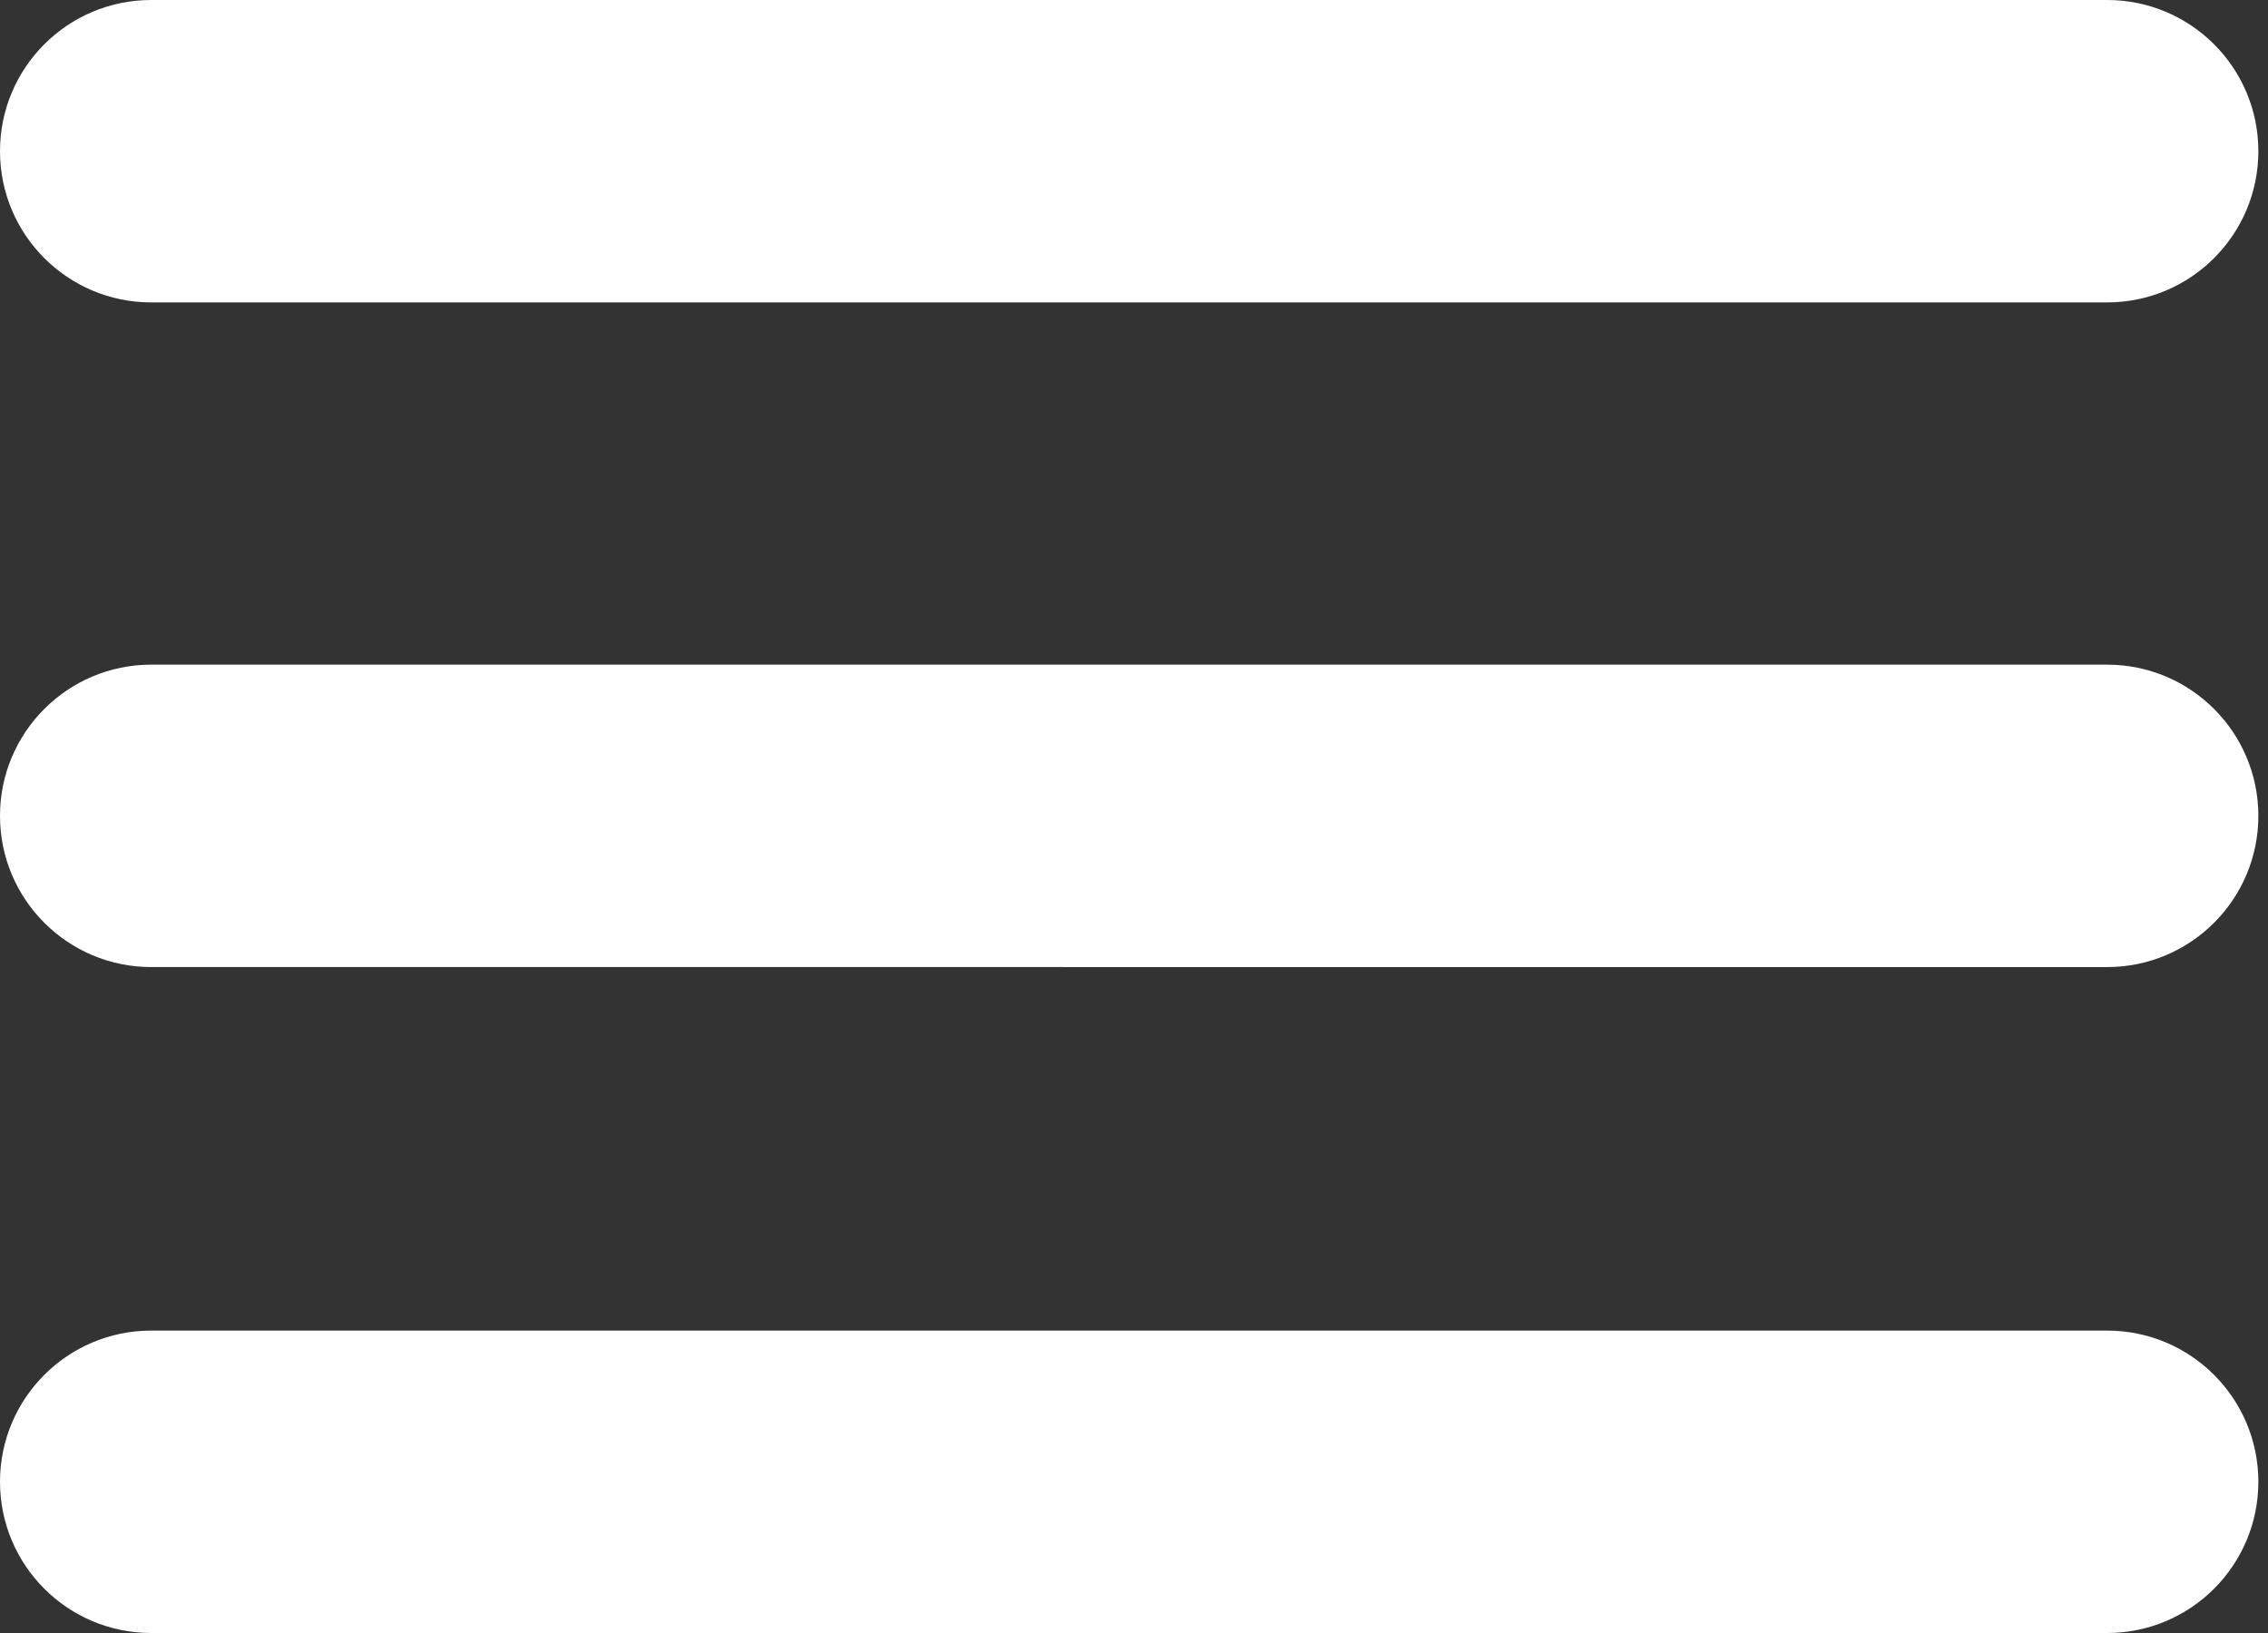 <svg width="75" height="54" fill="none" xmlns="http://www.w3.org/2000/svg"><rect width="100%" height="100%" fill="#333333" stroke="none"/><path fill-rule="evenodd" clip-rule="evenodd" d="M0 5c0-2.761 2.239-5 5-5h64.681c2.761 0 5 2.239 5 5s-2.239 5-5 5H5c-2.761 0-5-2.239-5-5zM0 26.979c0-2.761 2.239-5 5-5h64.681c2.761 0 5 2.239 5 5 0 2.761-2.239 5-5 5H5c-2.761 0-5-2.239-5-5zM0 49c0-2.761 2.239-5 5-5h64.681c2.761 0 5 2.239 5 5s-2.239 5-5 5H5c-2.761 0-5-2.239-5-5z" fill="#fff"/></svg>
